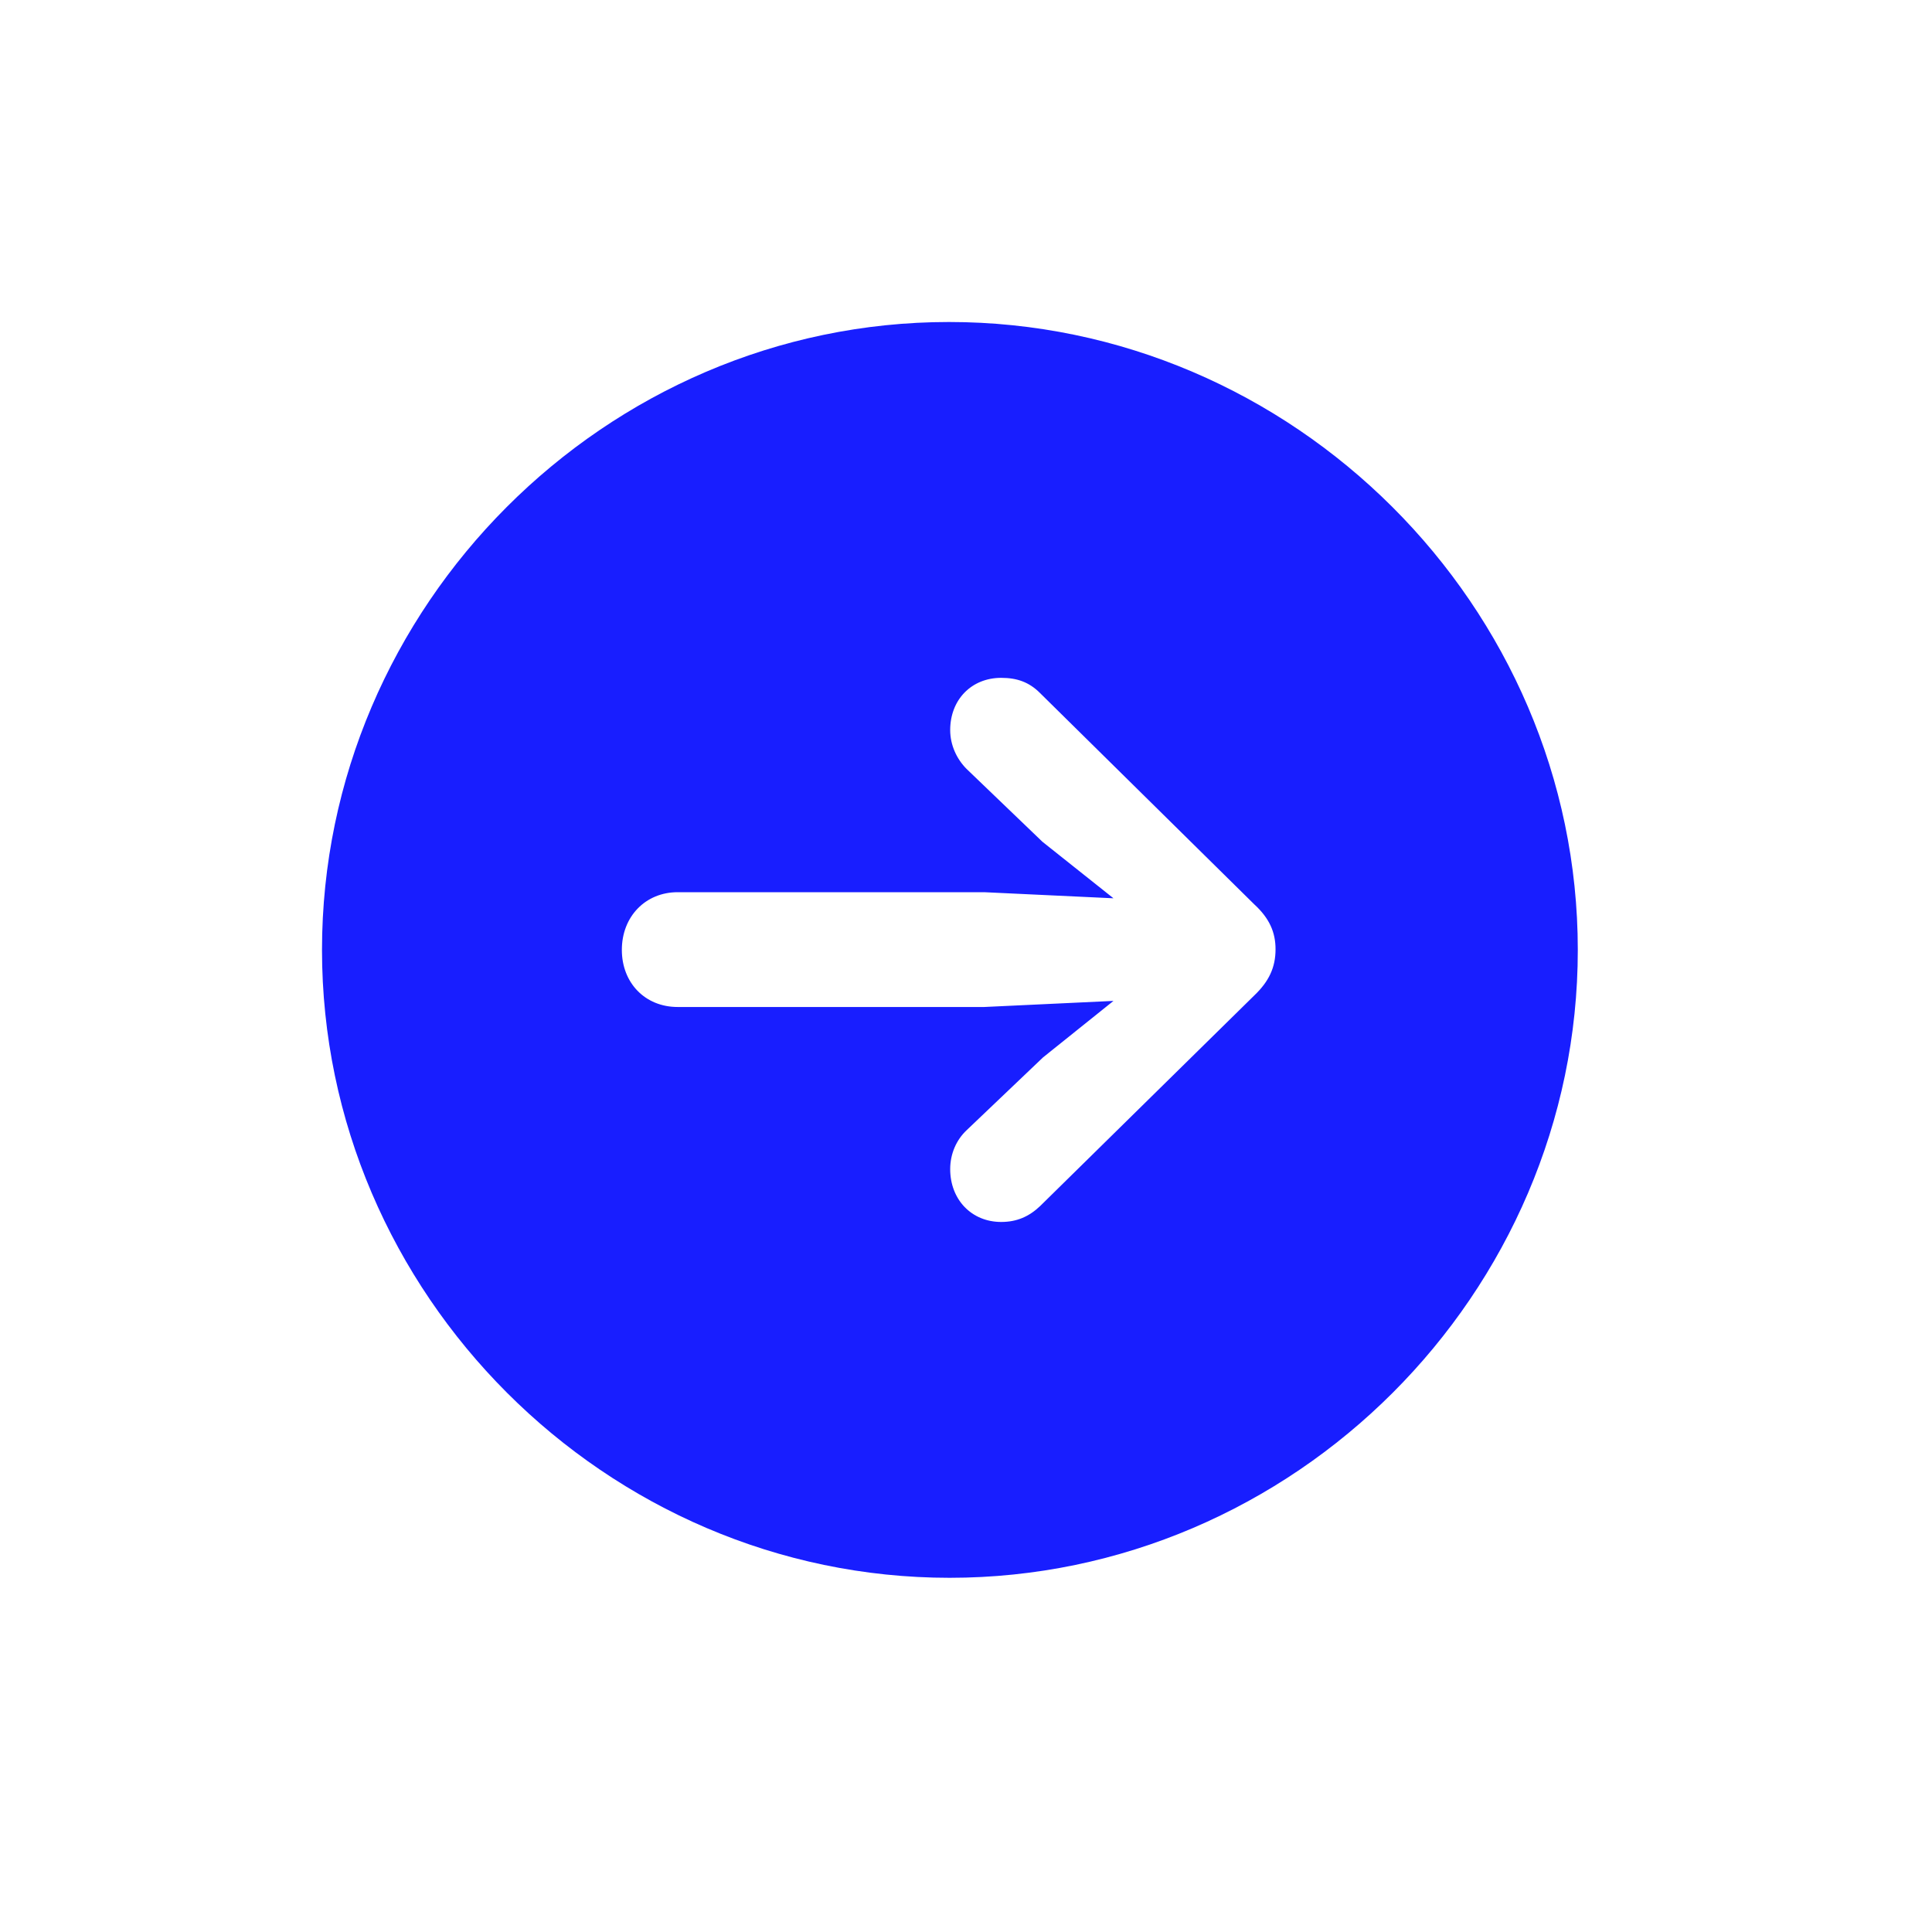 <?xml version="1.0" encoding="UTF-8"?>
<svg width="60px" height="60px" viewBox="0 0 60 60" version="1.1" xmlns="http://www.w3.org/2000/svg" xmlns:xlink="http://www.w3.org/1999/xlink">
    <title>arrow.forward.circle.fill</title>
    <defs>
        <rect id="path-1" x="0" y="0" width="60" height="60"></rect>
    </defs>
    <g id="Page-1" stroke="none" stroke-width="1" fill="none" fill-rule="evenodd">
        <g id="Query-Database" transform="translate(-1768, -366)">
            <g id="arrow.forward.circle.fill" transform="translate(1768, 366)">
                <mask id="mask-2" fill="white">
                    <use xlink:href="#path-1"></use>
                </mask>
                <g id="arrow.forward.circle.fill-(Background/Mask)"></g>
                <path d="M49,29.5 C49,18.826 40.159,10 29.472,10 C18.803,10 10,18.826 10,29.5 C10,40.174 18.822,49 29.491,49 C40.178,49 49,40.174 49,29.5 Z M38.953,30.914 L32.299,37.458 C31.96,37.779 31.583,37.949 31.093,37.949 C30.169,37.949 29.509,37.251 29.509,36.308 C29.509,35.837 29.698,35.403 30.018,35.101 L32.393,32.838 L34.58,31.084 L30.565,31.273 L21.046,31.273 C20.028,31.273 19.312,30.518 19.312,29.5 C19.312,28.463 20.047,27.708 21.046,27.708 L30.565,27.708 L34.58,27.897 L32.375,26.143 L30.018,23.88 C29.717,23.578 29.509,23.145 29.509,22.673 C29.509,21.73 30.169,21.051 31.093,21.051 C31.583,21.051 31.96,21.183 32.299,21.523 L38.953,28.086 C39.424,28.519 39.613,28.953 39.613,29.481 C39.613,30.047 39.406,30.481 38.953,30.914 Z" fill="#181EFF" mask="url(#mask-2)"></path>
            </g>
        </g>
    </g>
</svg>